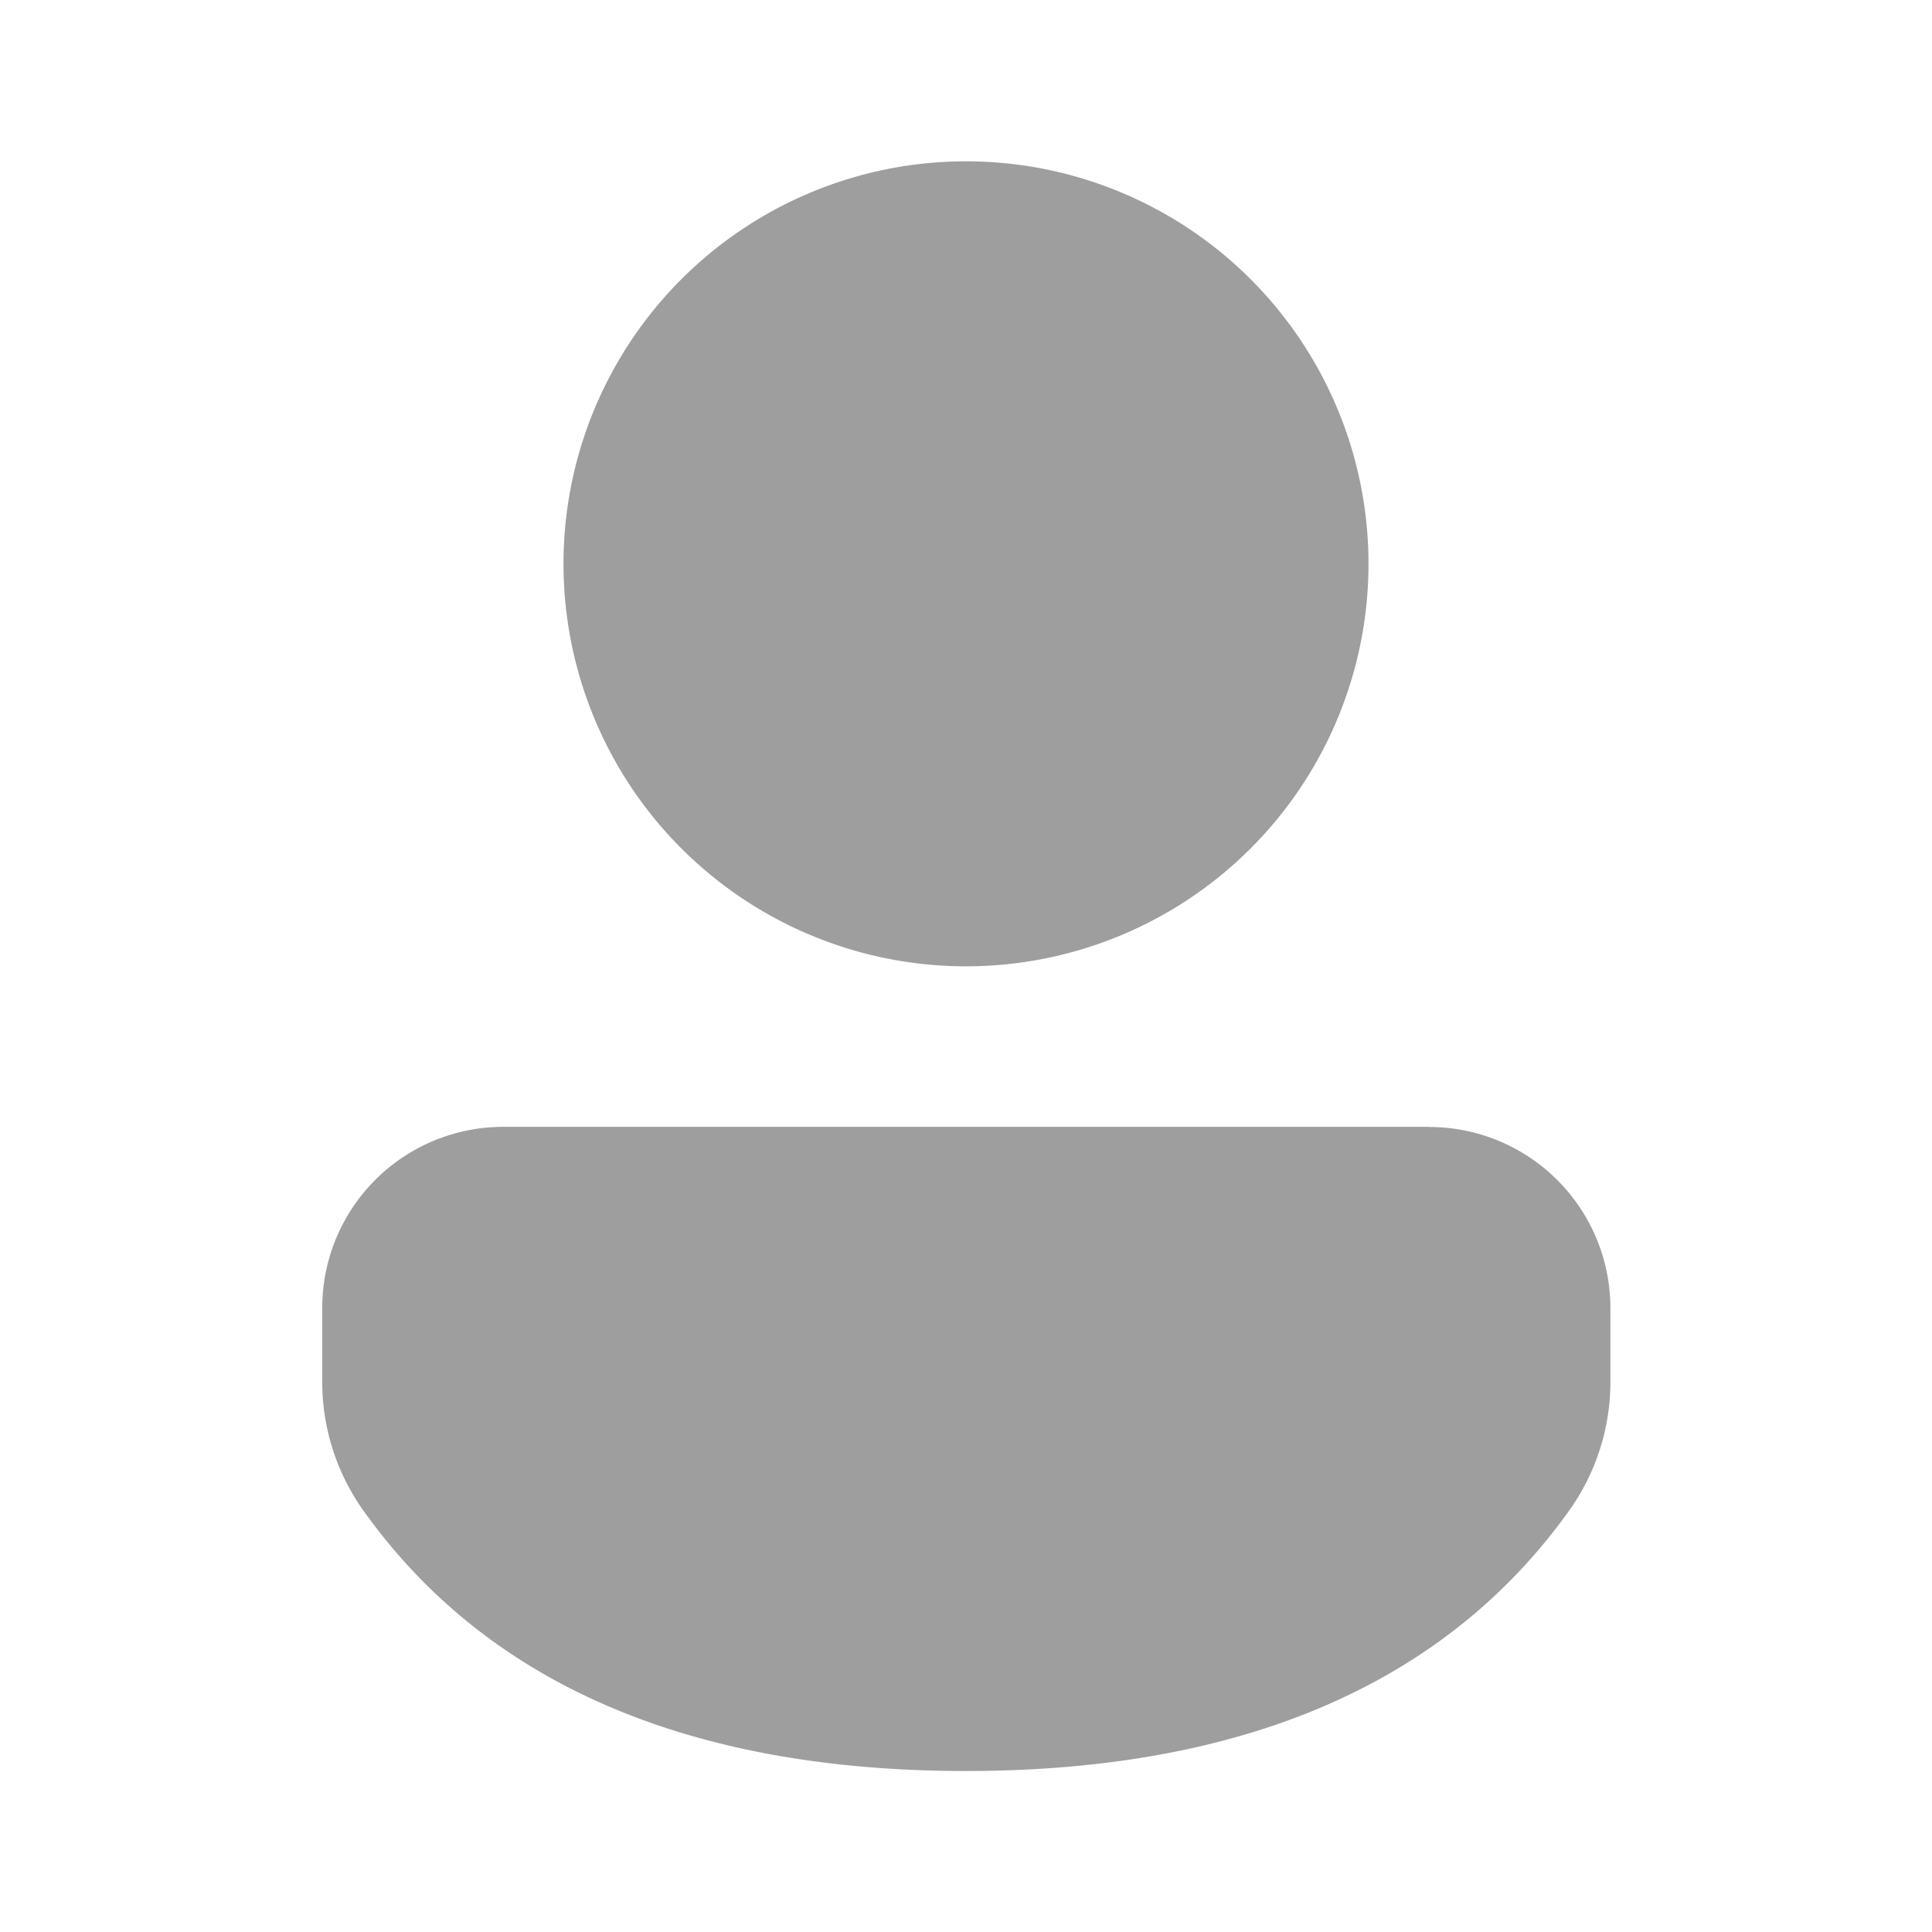 <svg width="24" height="24" fill="none" xmlns="http://www.w3.org/2000/svg"><path d="M17.755 14a2.251 2.251 0 0 1 2.25 2.249v.918a2.75 2.75 0 0 1-.513 1.599C17.946 20.929 15.42 22 12 22c-3.422 0-5.945-1.072-7.487-3.237a2.75 2.75 0 0 1-.51-1.595v-.92a2.249 2.249 0 0 1 2.249-2.25h11.5l.002.002zM12 2.004a5 5 0 1 1 0 10 5 5 0 0 1 0-10z" fill="#9E9E9E"/></svg>